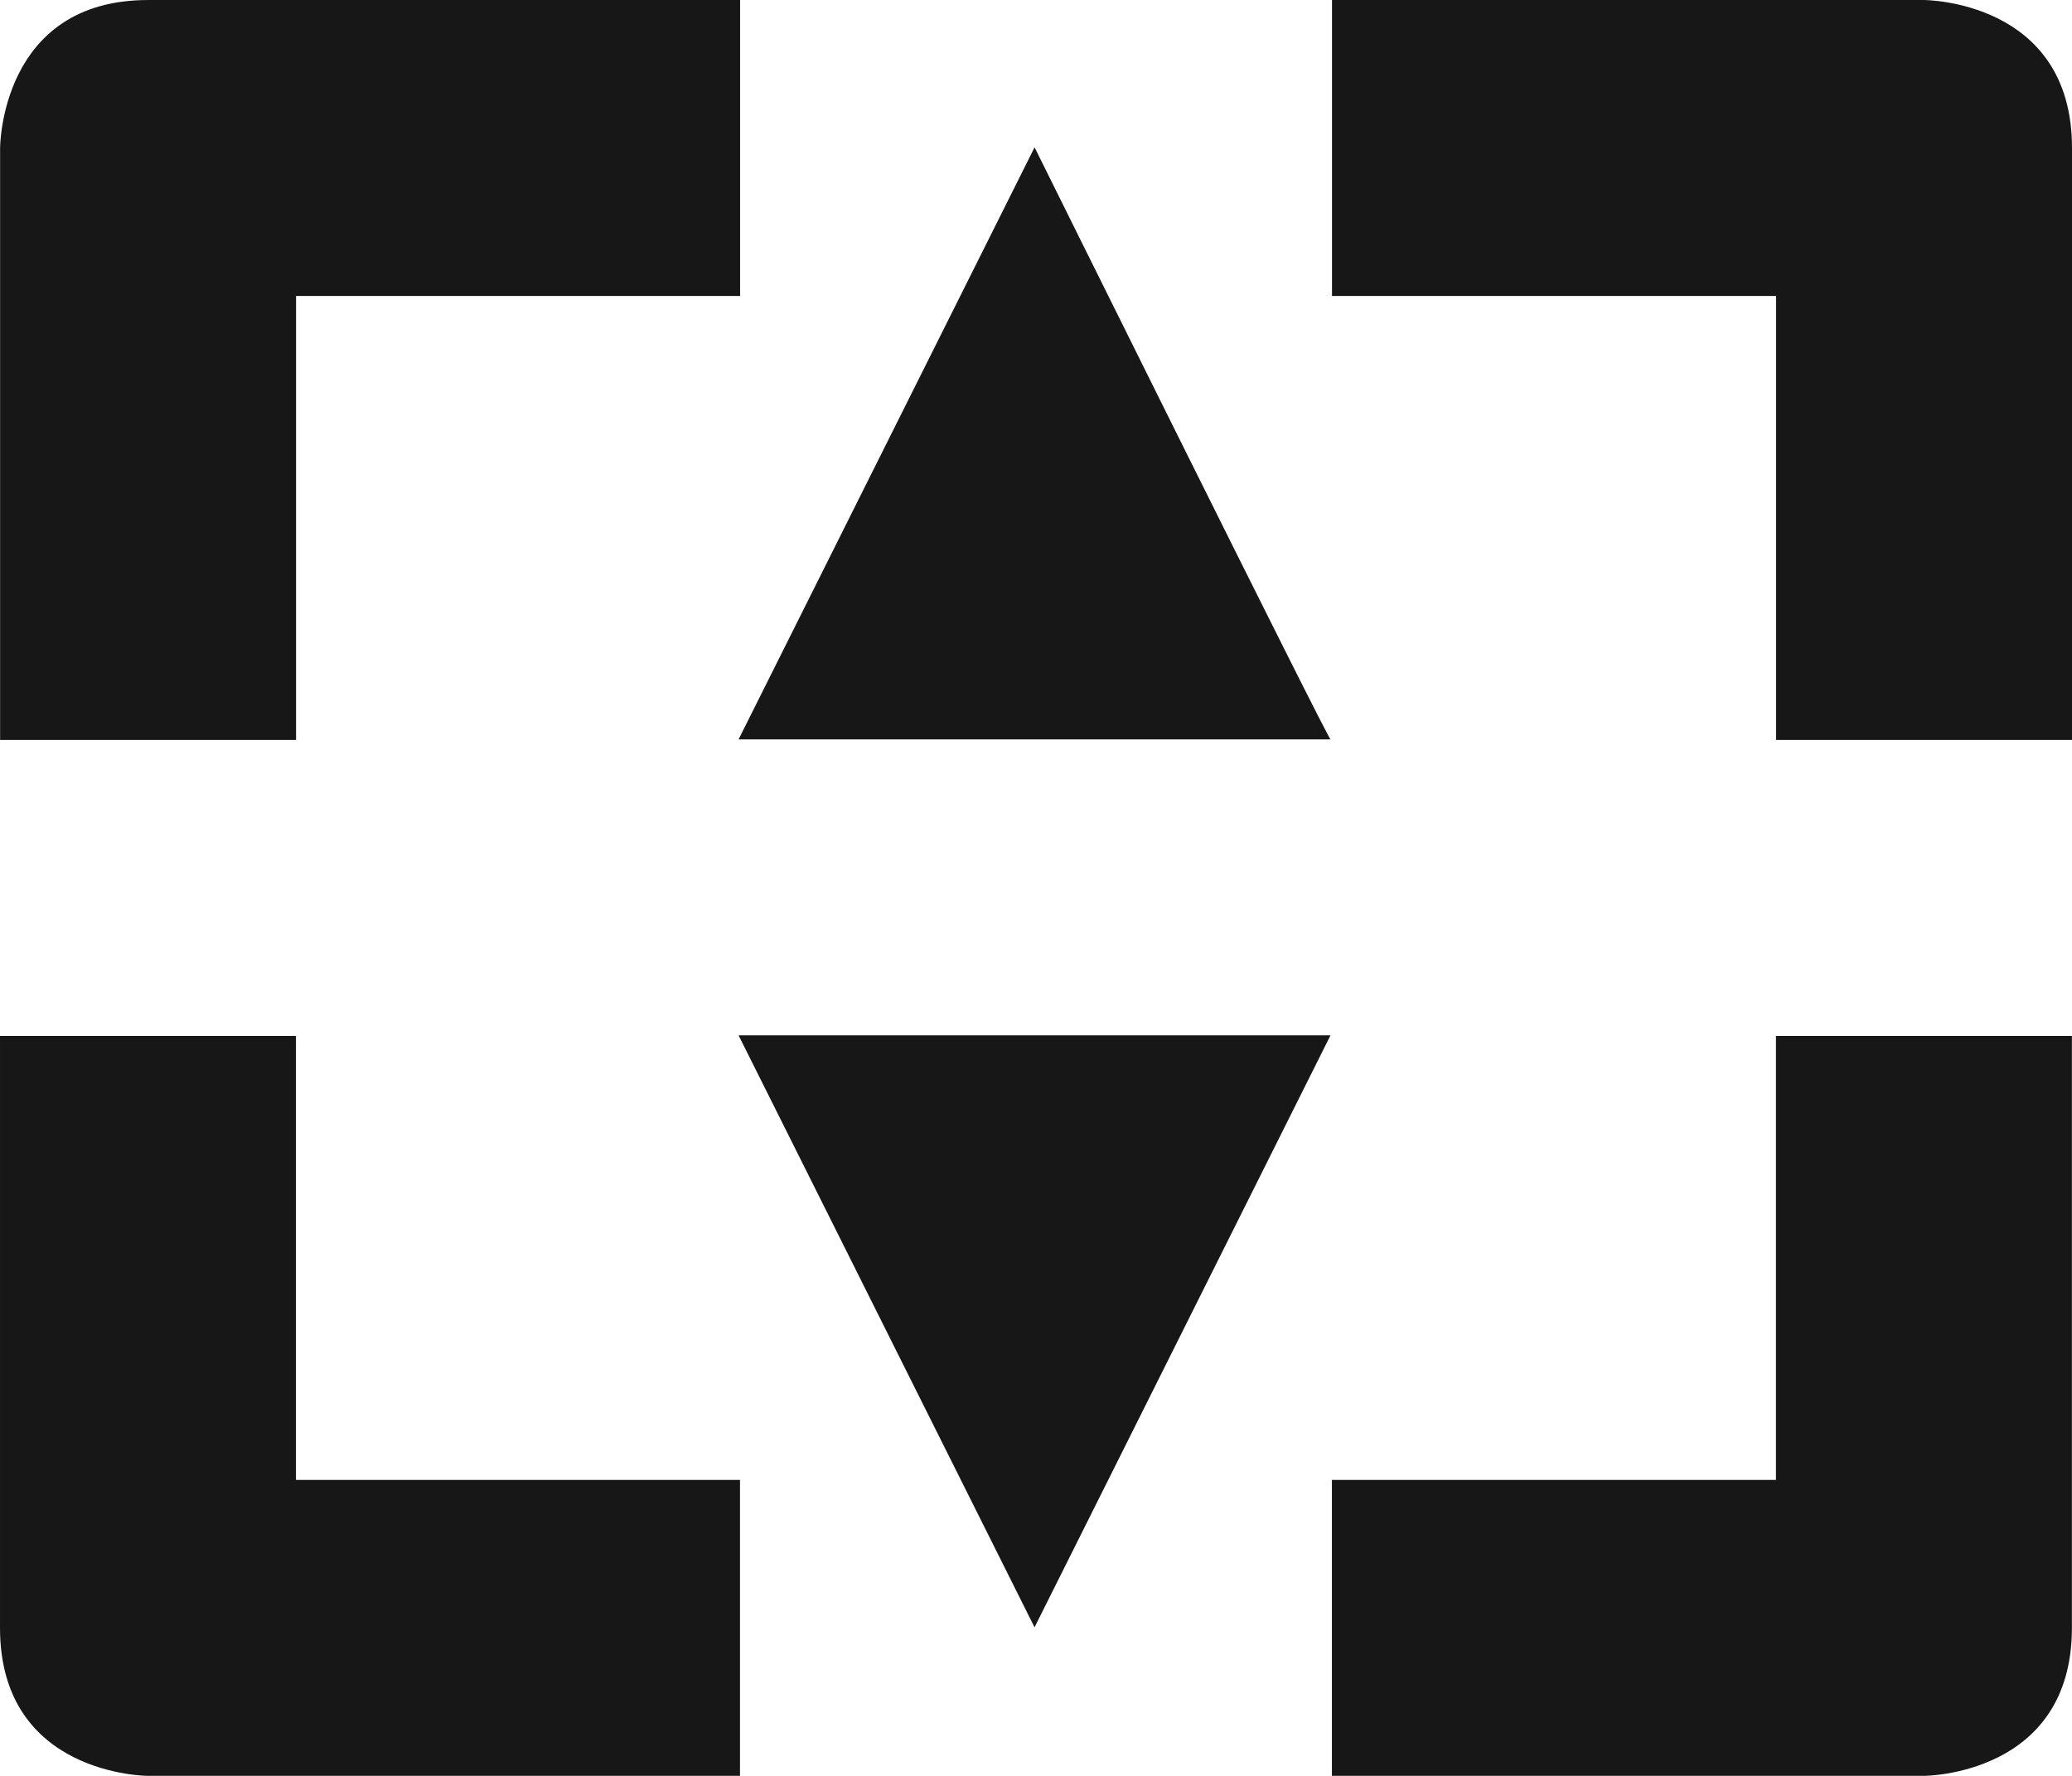 <?xml version="1.0" encoding="UTF-8" standalone="no"?>
<svg
   xmlns:dc="http://purl.org/dc/elements/1.1/"
   xmlns:cc="http://creativecommons.org/ns#"
   xmlns:rdf="http://www.w3.org/1999/02/22-rdf-syntax-ns#"
   xmlns:svg="http://www.w3.org/2000/svg"
   xmlns="http://www.w3.org/2000/svg"
   id="svg8"
   version="1.1"
   viewBox="0 0 21.871 18.746"
   height="70.852"
   width="82.661">
  <defs
     id="defs2" />
  <g
     transform="translate(-212.966,-204.924)"
     id="layer1">
    <path
       style="isolation:isolate;fill:#171717;stroke-width:0.265"
       id="path21"
       d="m 214.529,204.924 c -1.562,0 -1.562,1.562 -1.562,1.562 v 6.249 h 3.124 v -4.687 h 4.687 v -3.124 z m 12.497,0 v 3.124 h 4.687 v 4.687 h 3.124 v -6.249 c 0,-1.562 -1.562,-1.562 -1.562,-1.562 z m -3.14,1.556 -3.124,6.249 h 6.249 c 0,0.056 -3.124,-6.249 -3.124,-6.249 z m -3.124,9.373 3.124,6.249 3.124,-6.249 z m -7.796,0.006 v 6.249 c 0,1.562 1.562,1.562 1.562,1.562 h 6.249 v -3.124 h -4.687 v -4.687 z m 18.746,0 v 4.687 h -4.687 v 3.124 h 6.249 c 0,0 1.562,0 1.562,-1.562 v -6.249 z" />
  </g>
</svg>
